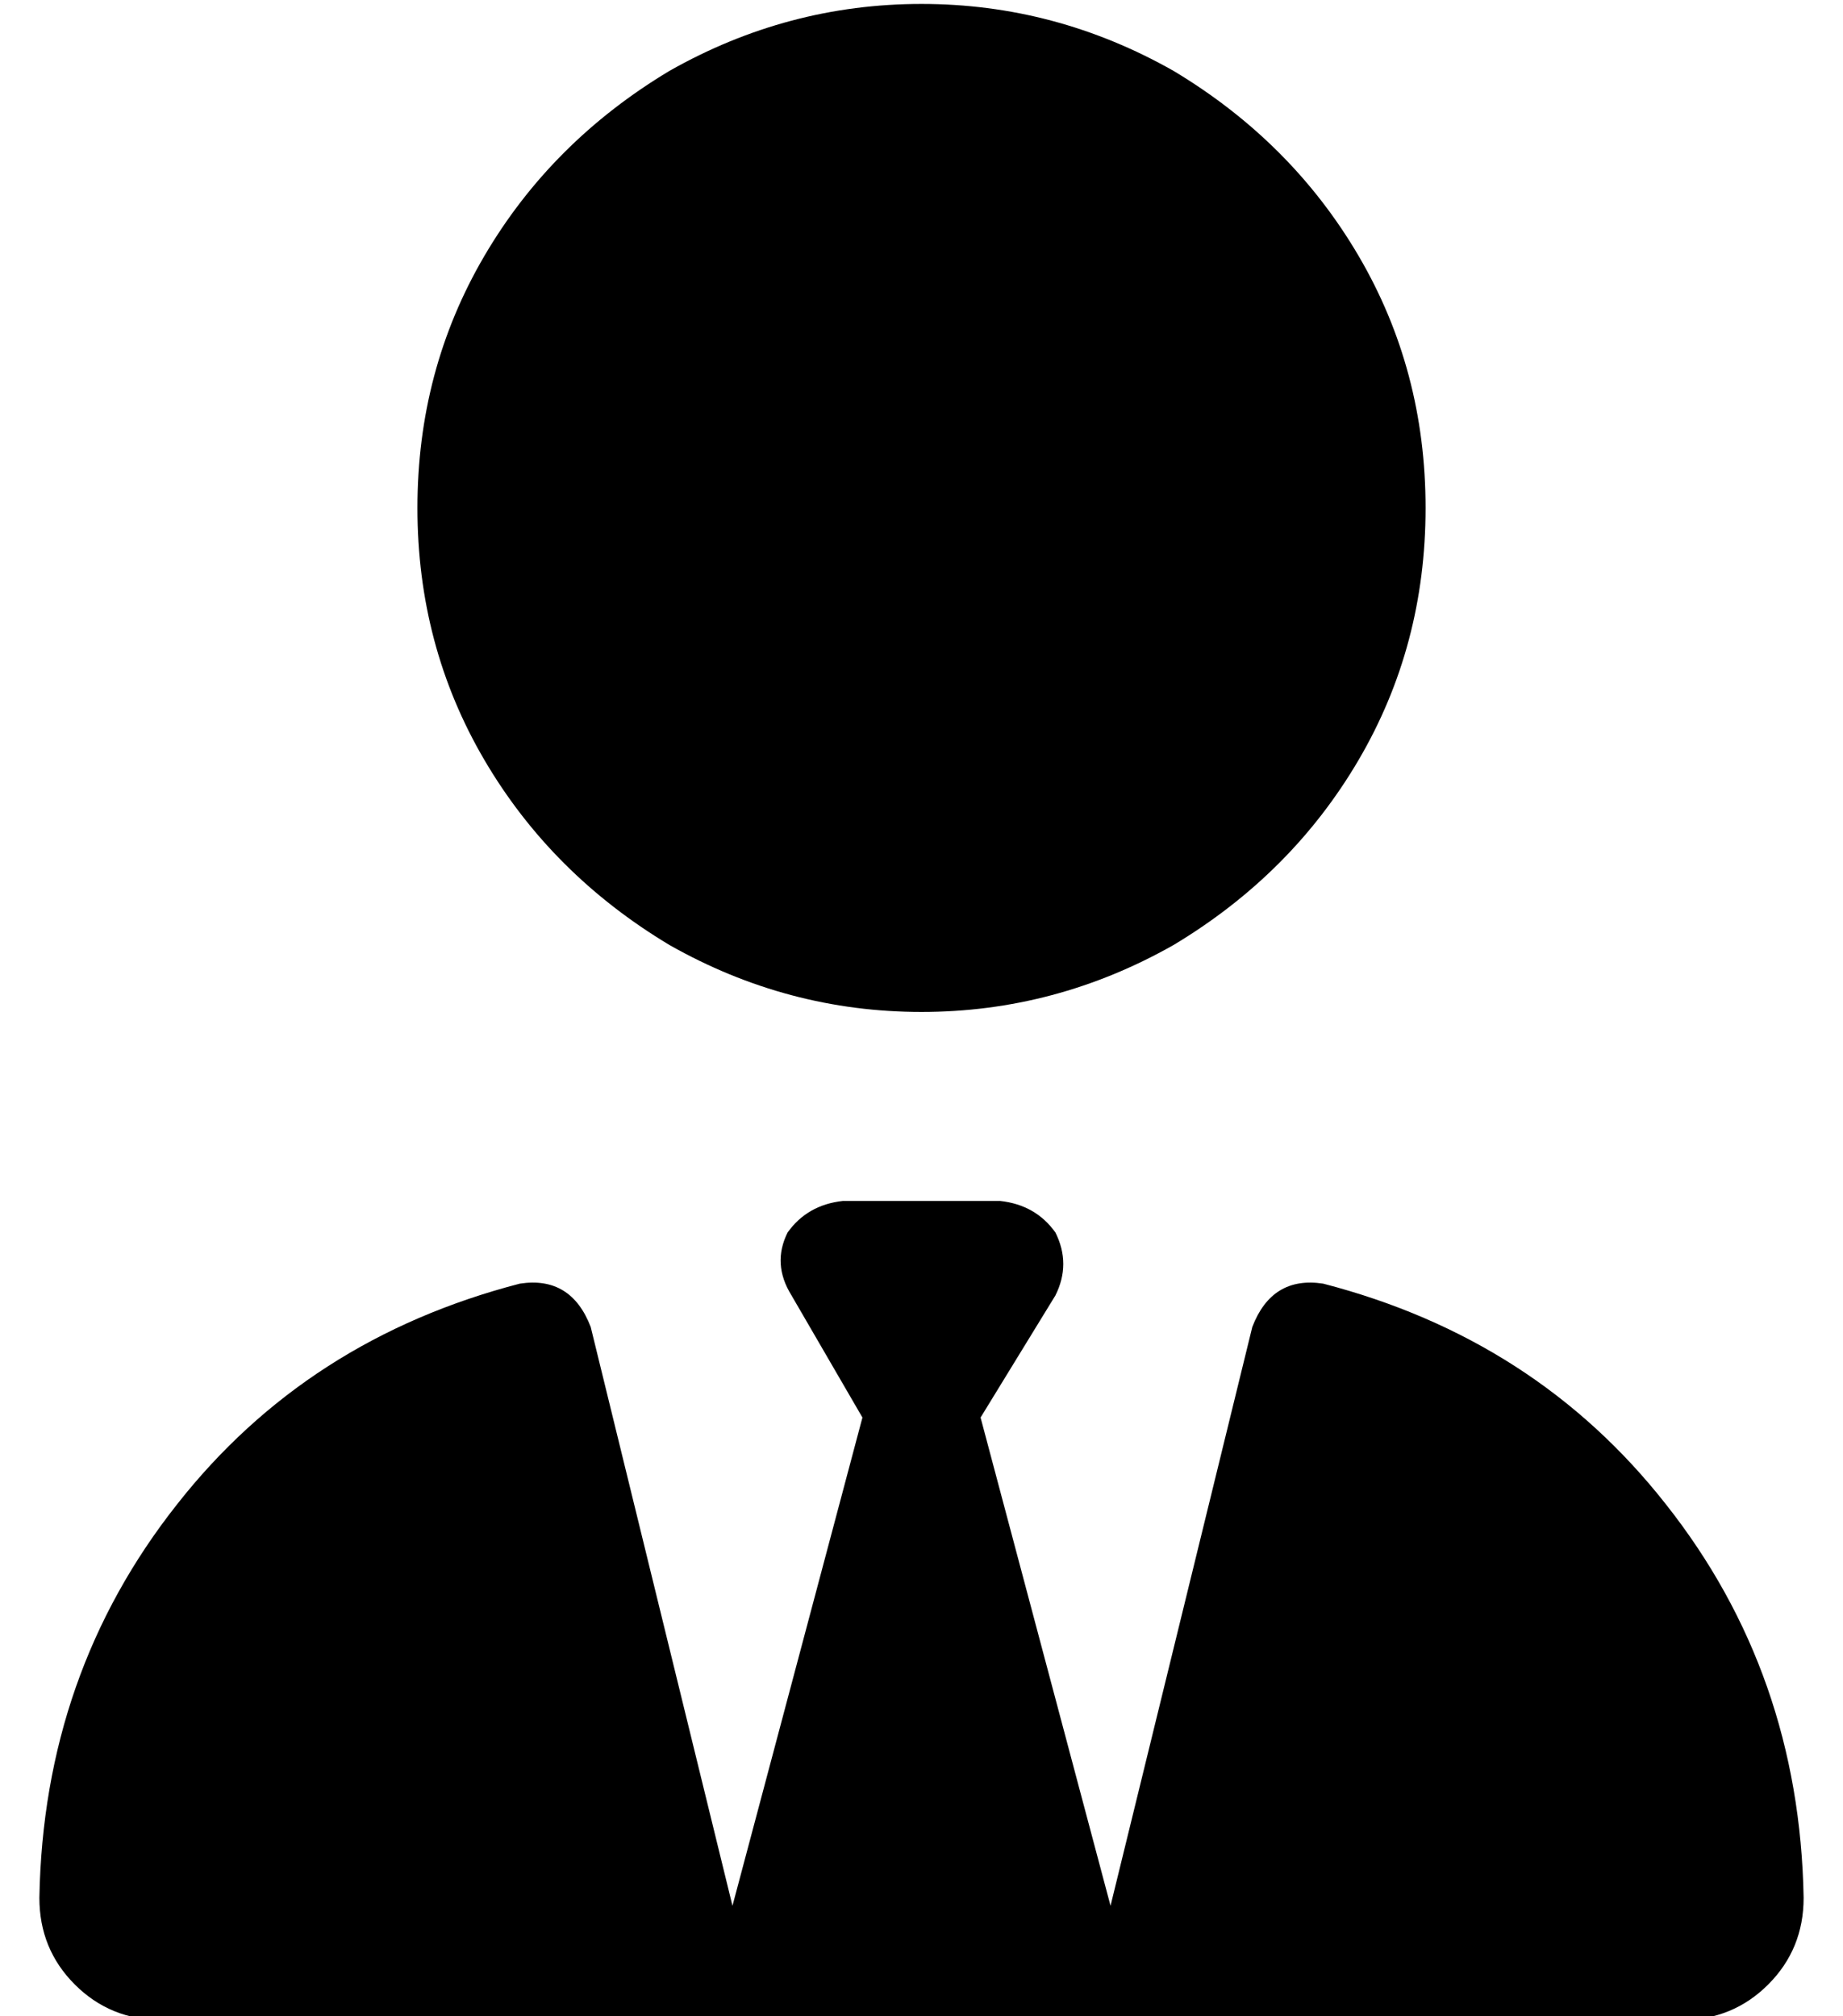 <?xml version="1.0" standalone="no"?>
<!DOCTYPE svg PUBLIC "-//W3C//DTD SVG 1.1//EN" "http://www.w3.org/Graphics/SVG/1.1/DTD/svg11.dtd" >
<svg xmlns="http://www.w3.org/2000/svg" xmlns:xlink="http://www.w3.org/1999/xlink" version="1.1" viewBox="-10 -40 468 512">
   <path fill="currentColor"
d="M96 89q0 35 17 64v0v0q17 29 47 47q30 17 64 17t64 -17q30 -18 47 -47t17 -64t-17 -64t-47 -47q-30 -17 -64 -17t-64 17q-30 18 -47 47t-17 64v0zM191 289l18 31l-18 -31l18 31l-33 124v0l-36 -147v0q-5 -13 -18 -11q-54 14 -87 56q-34 43 -35 100q0 13 9 22t22 9h132v0
q-1 0 0 0v0h5h118q-1 0 0 0v0h131v0q13 0 22 -9t9 -22q-1 -57 -35 -100q-33 -42 -87 -56q-13 -2 -18 11l-36 147v0l-33 -124v0l19 -31v0q4 -8 0 -16q-5 -7 -14 -8h-20h-20q-9 1 -14 8q-4 8 1 16v0z" />
</svg>
